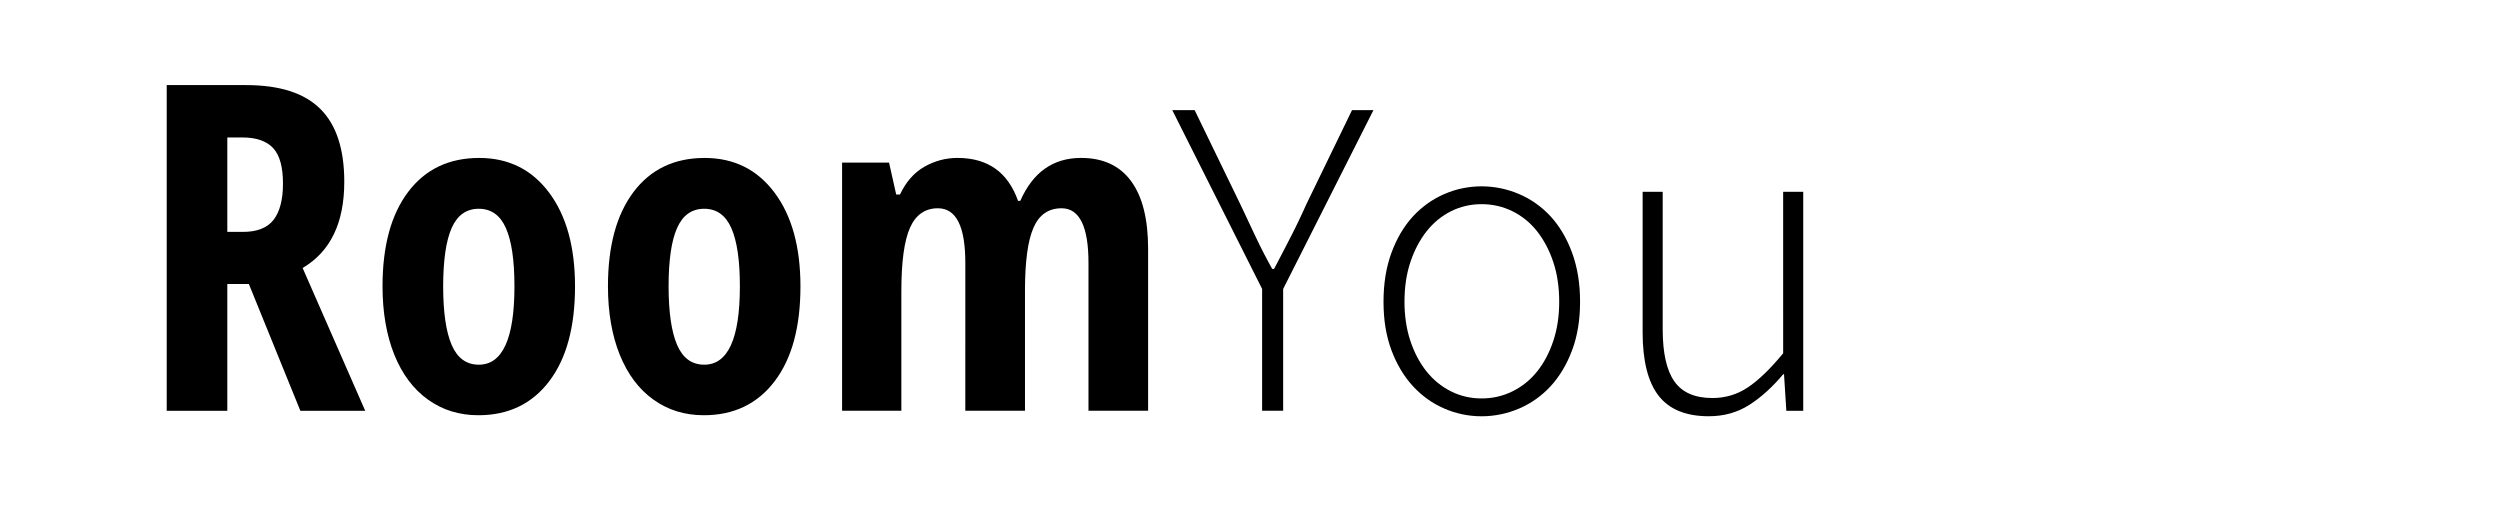 <?xml version="1.0" encoding="utf-8"?>
<!-- Generator: Adobe Illustrator 19.1.0, SVG Export Plug-In . SVG Version: 6.00 Build 0)  -->
<svg version="1.1" id="Layer_1" xmlns="http://www.w3.org/2000/svg" xmlns:xlink="http://www.w3.org/1999/xlink" x="0px" y="0px"
	 viewBox="0 0 126.038 26.342" style="enable-background:new 0 0 126.038 26.342;" xml:space="preserve">
<style type="text/css">
	.st0{fill:#115C78;}
	.st1{fill-rule:evenodd;clip-rule:evenodd;fill:#4D4D4D;}
	.st2{fill:#4D4D4D;}
	.st3{fill-rule:evenodd;clip-rule:evenodd;}
	.st4{fill:#FFFFFF;}
	.st5{fill:none;}
	.st6{fill:none;stroke:#4D4D4D;stroke-width:0.3;stroke-miterlimit:10;}
	.st7{fill:#4D4D4D;stroke:#4D4D4D;stroke-width:0.1;stroke-miterlimit:10;}
	.st8{fill:#F0047F;}
	.st9{fill:none;stroke:#4D4D4D;stroke-width:0;stroke-linecap:round;stroke-linejoin:round;}
	.st10{fill:none;stroke:#4D4D4D;stroke-width:0.25;stroke-miterlimit:10;}
	.st11{fill:none;stroke:#4D4D4D;stroke-width:0.2;stroke-miterlimit:10;}
	.st12{fill:none;stroke:#4D4D4D;stroke-width:0.8;stroke-miterlimit:10;}
	.st13{fill:#4D4D4D;stroke:#4D4D4D;stroke-width:0.3;stroke-miterlimit:10;}
	.st14{fill:none;stroke:#4D4D4D;stroke-width:0.24;stroke-miterlimit:10;}
</style>
<g>
	<path d="M11.46,14.318v1.598v1.598v1.598v1.598h-0.764H9.932H9.169H8.405v-4.105v-4.105V8.395V4.29h1h1h1h1
		c0.423,0,0.818,0.025,1.186,0.075s0.707,0.125,1.02,0.225s0.597,0.225,0.853,0.376s0.486,0.326,0.687,0.526
		c0.201,0.2,0.377,0.427,0.528,0.68s0.277,0.533,0.377,0.839s0.176,0.638,0.226,0.997s0.075,0.744,0.075,1.156
		c0,0.519-0.044,0.998-0.131,1.438s-0.219,0.842-0.394,1.204s-0.394,0.685-0.656,0.969s-0.569,0.529-0.919,0.735l0.789,1.8
		l0.789,1.8l0.789,1.8l0.789,1.8h-0.817h-0.817H15.96h-0.817l-0.649-1.598l-0.649-1.598l-0.649-1.598l-0.649-1.598h-0.272h-0.272
		h-0.272H11.46z M11.46,11.691h0.196h0.196h0.196h0.196c0.18,0,0.347-0.013,0.501-0.038s0.296-0.064,0.426-0.115
		s0.246-0.115,0.35-0.191s0.195-0.166,0.274-0.268s0.147-0.217,0.206-0.344s0.108-0.267,0.147-0.419S14.217,10,14.237,9.823
		s0.029-0.367,0.029-0.569c0-0.21-0.01-0.404-0.031-0.584s-0.052-0.344-0.093-0.493s-0.094-0.283-0.156-0.402
		s-0.135-0.223-0.218-0.312s-0.178-0.167-0.284-0.233s-0.223-0.122-0.352-0.167s-0.269-0.078-0.42-0.1S12.397,6.93,12.223,6.93
		h-0.191h-0.191h-0.191H11.46v1.19v1.19v1.19V11.691z"/>
	<path d="M28.99,14.432c0,0.513-0.027,0.997-0.081,1.453s-0.136,0.883-0.244,1.283s-0.244,0.77-0.407,1.112s-0.353,0.656-0.57,0.942
		s-0.454,0.535-0.712,0.749s-0.535,0.393-0.832,0.535s-0.615,0.25-0.953,0.321s-0.696,0.107-1.074,0.107
		c-0.24,0-0.472-0.016-0.698-0.049s-0.444-0.082-0.656-0.147s-0.416-0.147-0.614-0.246s-0.388-0.213-0.571-0.344
		s-0.356-0.277-0.519-0.436s-0.314-0.334-0.456-0.523s-0.272-0.391-0.393-0.609s-0.23-0.449-0.33-0.695
		c-0.099-0.246-0.186-0.503-0.26-0.77s-0.136-0.544-0.186-0.832s-0.087-0.586-0.112-0.895s-0.037-0.628-0.037-0.957
		c0-0.507,0.027-0.987,0.081-1.439s0.135-0.876,0.242-1.272s0.242-0.765,0.404-1.106s0.35-0.654,0.565-0.939
		c0.215-0.285,0.451-0.535,0.708-0.749s0.535-0.392,0.833-0.535s0.618-0.25,0.958-0.321s0.701-0.107,1.083-0.107
		c0.369,0,0.719,0.036,1.05,0.109s0.643,0.182,0.937,0.327s0.568,0.327,0.824,0.546s0.493,0.473,0.711,0.764s0.409,0.608,0.572,0.95
		s0.3,0.71,0.409,1.104s0.191,0.813,0.245,1.258S28.99,13.935,28.99,14.432z M22.342,14.432c0,0.326,0.009,0.631,0.027,0.917
		s0.045,0.552,0.08,0.798s0.08,0.472,0.133,0.679s0.116,0.393,0.187,0.559s0.153,0.312,0.246,0.437s0.196,0.229,0.31,0.313
		s0.239,0.146,0.375,0.188s0.282,0.063,0.439,0.063c0.3,0,0.562-0.082,0.786-0.247s0.412-0.412,0.562-0.741s0.262-0.741,0.337-1.235
		s0.112-1.071,0.112-1.729c0-0.328-0.009-0.635-0.027-0.921s-0.045-0.552-0.081-0.797s-0.081-0.469-0.135-0.672
		s-0.117-0.386-0.189-0.548s-0.154-0.303-0.247-0.425s-0.196-0.222-0.31-0.303s-0.238-0.142-0.372-0.182s-0.279-0.061-0.435-0.061
		c-0.157,0-0.304,0.02-0.439,0.061s-0.261,0.101-0.375,0.182s-0.218,0.182-0.31,0.303s-0.174,0.263-0.246,0.425
		s-0.133,0.344-0.187,0.548s-0.098,0.427-0.133,0.672s-0.062,0.51-0.08,0.797S22.342,14.104,22.342,14.432z"/>
	<path d="M40.355,14.432c0,0.513-0.027,0.997-0.081,1.453s-0.136,0.883-0.244,1.283s-0.244,0.77-0.407,1.112
		s-0.353,0.656-0.57,0.942s-0.454,0.535-0.712,0.749s-0.535,0.393-0.832,0.535s-0.615,0.25-0.953,0.321s-0.696,0.107-1.074,0.107
		c-0.24,0-0.472-0.016-0.698-0.049s-0.444-0.082-0.656-0.147s-0.416-0.147-0.614-0.246s-0.388-0.213-0.571-0.344
		s-0.356-0.277-0.519-0.436s-0.314-0.334-0.456-0.523s-0.272-0.391-0.393-0.609s-0.23-0.449-0.33-0.695
		c-0.099-0.246-0.186-0.503-0.26-0.77s-0.136-0.544-0.186-0.832s-0.087-0.586-0.112-0.895s-0.037-0.628-0.037-0.957
		c0-0.507,0.027-0.987,0.081-1.439s0.135-0.876,0.242-1.272s0.242-0.765,0.404-1.106s0.35-0.654,0.565-0.939
		c0.215-0.285,0.451-0.535,0.708-0.749s0.535-0.392,0.833-0.535s0.618-0.25,0.958-0.321s0.701-0.107,1.083-0.107
		c0.369,0,0.719,0.036,1.05,0.109s0.643,0.182,0.937,0.327s0.568,0.327,0.824,0.546s0.493,0.473,0.711,0.764s0.409,0.608,0.572,0.95
		s0.3,0.71,0.409,1.104s0.191,0.813,0.245,1.258S40.355,13.935,40.355,14.432z M33.707,14.432c0,0.326,0.009,0.631,0.027,0.917
		s0.045,0.552,0.08,0.798s0.08,0.472,0.133,0.679s0.116,0.393,0.187,0.559s0.153,0.312,0.246,0.437s0.196,0.229,0.31,0.313
		s0.239,0.146,0.375,0.188s0.282,0.063,0.439,0.063c0.3,0,0.562-0.082,0.786-0.247s0.412-0.412,0.562-0.741s0.262-0.741,0.337-1.235
		s0.112-1.071,0.112-1.729c0-0.328-0.009-0.635-0.027-0.921s-0.045-0.552-0.081-0.797s-0.081-0.469-0.135-0.672
		s-0.117-0.386-0.189-0.548s-0.154-0.303-0.247-0.425s-0.196-0.222-0.31-0.303s-0.238-0.142-0.372-0.182s-0.279-0.061-0.435-0.061
		c-0.157,0-0.304,0.02-0.439,0.061s-0.261,0.101-0.375,0.182s-0.218,0.182-0.31,0.303s-0.174,0.263-0.246,0.425
		S34,11.839,33.947,12.042s-0.098,0.427-0.133,0.672s-0.062,0.51-0.08,0.797S33.707,14.104,33.707,14.432z"/>
	<path d="M54.876,20.709v-1.864V16.98v-1.864v-1.864c0-0.458-0.028-0.86-0.085-1.204s-0.141-0.631-0.255-0.86
		s-0.255-0.401-0.424-0.516S53.744,10.5,53.517,10.5c-0.165,0-0.318,0.021-0.459,0.062s-0.271,0.102-0.389,0.184
		s-0.224,0.184-0.319,0.307s-0.177,0.266-0.248,0.43s-0.133,0.352-0.187,0.565s-0.098,0.451-0.133,0.713s-0.062,0.55-0.08,0.861
		s-0.027,0.648-0.027,1.009v1.519v1.519v1.519v1.519h-0.752h-0.752h-0.752h-0.752v-1.864V16.98v-1.864v-1.864
		c0-0.458-0.029-0.86-0.086-1.204s-0.144-0.631-0.259-0.86s-0.259-0.401-0.432-0.516S47.514,10.5,47.284,10.5
		c-0.161,0-0.311,0.02-0.45,0.061s-0.267,0.102-0.384,0.183s-0.223,0.183-0.318,0.305s-0.179,0.265-0.252,0.428
		s-0.137,0.352-0.192,0.568s-0.1,0.458-0.137,0.726s-0.064,0.564-0.082,0.885s-0.027,0.67-0.027,1.044v1.502v1.502v1.502v1.502
		h-0.747h-0.747h-0.747h-0.747v-3.128v-3.128v-3.128V8.198h0.592h0.592h0.592h0.592l0.09,0.402l0.09,0.402l0.09,0.402l0.09,0.402
		h0.048h0.048h0.048h0.048c0.075-0.159,0.156-0.308,0.245-0.446s0.184-0.265,0.287-0.382s0.212-0.222,0.328-0.318
		s0.24-0.18,0.37-0.254s0.262-0.139,0.397-0.194s0.271-0.102,0.41-0.139s0.28-0.065,0.423-0.083s0.289-0.028,0.437-0.028
		c0.382,0,0.732,0.045,1.05,0.135s0.605,0.226,0.859,0.406s0.477,0.406,0.668,0.677s0.35,0.587,0.477,0.948h0.028h0.028h0.028h0.028
		c0.159-0.361,0.342-0.677,0.549-0.948s0.439-0.497,0.694-0.677s0.535-0.316,0.839-0.406s0.631-0.135,0.983-0.135
		c0.277,0,0.537,0.024,0.781,0.073s0.47,0.122,0.68,0.219s0.403,0.219,0.58,0.365s0.337,0.316,0.48,0.511
		c0.143,0.195,0.268,0.412,0.376,0.651s0.197,0.502,0.268,0.786s0.125,0.591,0.161,0.921s0.054,0.681,0.054,1.056v2.041v2.041v2.041
		v2.041h-0.752h-0.752h-0.752H54.876z"/>
	<path d="M63.631,14.568l-1.133-2.254l-1.133-2.254l-1.133-2.254L59.1,5.552h0.282h0.282h0.282h0.282l0.575,1.185l0.575,1.185
		l0.575,1.185l0.575,1.185c0.065,0.138,0.13,0.275,0.195,0.413s0.129,0.274,0.193,0.41s0.128,0.272,0.192,0.407
		s0.127,0.27,0.19,0.404c0.063,0.134,0.128,0.269,0.195,0.404s0.135,0.271,0.205,0.407s0.142,0.273,0.215,0.41
		s0.149,0.274,0.225,0.412h0.023h0.023h0.023h0.023c0.073-0.138,0.145-0.275,0.217-0.412s0.143-0.273,0.214-0.41
		s0.141-0.272,0.211-0.407s0.139-0.27,0.208-0.404c0.069-0.134,0.137-0.269,0.204-0.404s0.133-0.271,0.198-0.407
		s0.129-0.273,0.193-0.41s0.125-0.275,0.187-0.413l0.575-1.185l0.575-1.185l0.575-1.185l0.575-1.185h0.27h0.27h0.27h0.27
		l-1.138,2.254l-1.138,2.254l-1.138,2.254l-1.138,2.254v1.535v1.535v1.535v1.535h-0.265H64.16h-0.265h-0.265v-1.535v-1.535v-1.535
		V14.568z"/>
	<path d="M69.75,15.212c0-0.23,0.008-0.454,0.025-0.672s0.042-0.43,0.075-0.636s0.075-0.406,0.126-0.6s0.109-0.382,0.176-0.564
		c0.067-0.182,0.14-0.356,0.218-0.523s0.163-0.327,0.253-0.479s0.186-0.297,0.288-0.435s0.209-0.268,0.322-0.391
		c0.113-0.123,0.231-0.238,0.353-0.346s0.249-0.209,0.38-0.303s0.267-0.181,0.407-0.26s0.285-0.152,0.435-0.217
		s0.301-0.122,0.454-0.171s0.309-0.09,0.466-0.122s0.316-0.057,0.477-0.074s0.324-0.025,0.489-0.025s0.328,0.008,0.489,0.025
		s0.321,0.041,0.479,0.074s0.315,0.073,0.469,0.122s0.308,0.106,0.459,0.171c0.152,0.065,0.298,0.138,0.44,0.217
		s0.279,0.166,0.411,0.26s0.26,0.195,0.382,0.303s0.241,0.224,0.354,0.346c0.113,0.123,0.22,0.253,0.321,0.391
		s0.197,0.283,0.287,0.435s0.174,0.312,0.253,0.479s0.151,0.342,0.218,0.523c0.067,0.182,0.126,0.37,0.176,0.564
		s0.092,0.394,0.126,0.6s0.059,0.418,0.076,0.636s0.025,0.442,0.025,0.672s-0.008,0.453-0.025,0.671s-0.042,0.428-0.076,0.632
		s-0.076,0.402-0.126,0.593s-0.109,0.376-0.176,0.554c-0.067,0.178-0.14,0.35-0.218,0.514s-0.163,0.322-0.253,0.472
		s-0.186,0.294-0.287,0.431s-0.209,0.266-0.321,0.389c-0.113,0.123-0.231,0.238-0.354,0.347s-0.25,0.209-0.382,0.303
		s-0.269,0.181-0.411,0.26s-0.289,0.152-0.44,0.217c-0.151,0.065-0.304,0.122-0.459,0.171s-0.311,0.09-0.469,0.122
		s-0.318,0.057-0.479,0.074s-0.325,0.025-0.489,0.025s-0.328-0.008-0.489-0.025s-0.32-0.041-0.477-0.074s-0.312-0.073-0.466-0.122
		s-0.305-0.106-0.454-0.171s-0.294-0.138-0.435-0.217s-0.276-0.166-0.407-0.26s-0.258-0.195-0.38-0.303s-0.24-0.224-0.353-0.347
		c-0.113-0.123-0.221-0.252-0.322-0.389s-0.198-0.28-0.288-0.431s-0.174-0.308-0.253-0.472s-0.151-0.336-0.218-0.514
		c-0.067-0.178-0.126-0.363-0.176-0.554s-0.092-0.389-0.126-0.593s-0.059-0.415-0.075-0.632S69.75,15.442,69.75,15.212z
		 M70.807,15.212c0,0.18,0.006,0.357,0.019,0.529s0.031,0.341,0.056,0.506s0.056,0.326,0.093,0.483s0.081,0.311,0.131,0.46
		c0.05,0.149,0.104,0.294,0.163,0.432s0.122,0.273,0.191,0.401s0.141,0.252,0.218,0.37s0.159,0.231,0.245,0.338
		c0.086,0.107,0.177,0.208,0.271,0.304s0.193,0.185,0.296,0.268s0.209,0.161,0.32,0.232s0.225,0.137,0.344,0.196
		c0.119,0.06,0.24,0.112,0.364,0.156s0.25,0.082,0.378,0.111s0.259,0.052,0.392,0.067s0.269,0.022,0.407,0.022
		c0.138,0,0.274-0.007,0.408-0.022s0.265-0.037,0.395-0.067s0.257-0.067,0.382-0.111s0.248-0.097,0.368-0.156
		c0.121-0.059,0.237-0.125,0.35-0.196s0.22-0.149,0.324-0.232s0.203-0.173,0.298-0.268s0.185-0.197,0.272-0.304
		c0.086-0.107,0.168-0.22,0.245-0.338s0.15-0.241,0.218-0.37s0.132-0.262,0.191-0.401s0.113-0.283,0.163-0.432
		c0.05-0.15,0.093-0.303,0.131-0.46s0.068-0.318,0.093-0.483s0.044-0.334,0.056-0.506s0.019-0.349,0.019-0.529
		c0-0.184-0.006-0.364-0.019-0.539s-0.031-0.346-0.056-0.513s-0.056-0.329-0.093-0.487s-0.081-0.312-0.131-0.461
		s-0.104-0.294-0.163-0.433s-0.122-0.274-0.191-0.403s-0.141-0.254-0.218-0.373s-0.159-0.234-0.245-0.343
		c-0.086-0.109-0.177-0.212-0.272-0.309s-0.194-0.187-0.298-0.271s-0.211-0.162-0.324-0.234s-0.229-0.138-0.35-0.197
		c-0.121-0.059-0.243-0.111-0.368-0.156s-0.252-0.082-0.382-0.111s-0.261-0.052-0.395-0.067s-0.27-0.022-0.408-0.022
		c-0.138,0-0.273,0.007-0.407,0.022s-0.264,0.037-0.392,0.067s-0.254,0.067-0.378,0.111s-0.245,0.096-0.364,0.156
		c-0.119,0.06-0.233,0.125-0.344,0.197s-0.217,0.15-0.32,0.234s-0.201,0.175-0.296,0.271s-0.185,0.2-0.271,0.309
		c-0.086,0.109-0.168,0.224-0.245,0.343s-0.15,0.244-0.218,0.373s-0.132,0.264-0.191,0.403s-0.113,0.284-0.163,0.433
		s-0.093,0.303-0.131,0.461s-0.068,0.32-0.093,0.487s-0.044,0.338-0.056,0.513S70.807,15.028,70.807,15.212z"/>
	<path d="M82.813,9.669h0.253h0.253h0.253h0.253v1.737v1.737v1.737v1.737c0,0.295,0.012,0.571,0.037,0.827s0.061,0.493,0.11,0.711
		s0.11,0.416,0.183,0.594s0.159,0.338,0.257,0.478c0.098,0.14,0.211,0.262,0.34,0.367s0.273,0.192,0.433,0.262
		s0.336,0.123,0.527,0.158s0.398,0.053,0.62,0.053c0.165,0,0.326-0.011,0.483-0.034s0.311-0.056,0.46-0.102s0.295-0.101,0.437-0.169
		s0.28-0.146,0.414-0.237c0.134-0.09,0.272-0.193,0.413-0.31s0.285-0.246,0.433-0.389s0.299-0.299,0.453-0.468
		s0.312-0.352,0.473-0.547v-2.035V13.74v-2.035V9.669h0.253h0.253h0.253h0.253v2.76v2.76v2.76v2.76h-0.213h-0.213h-0.213h-0.213
		l-0.029-0.46l-0.029-0.46l-0.029-0.46l-0.029-0.46h-0.011H89.92h-0.011h-0.011c-0.134,0.161-0.27,0.314-0.409,0.458
		s-0.278,0.281-0.42,0.41s-0.286,0.249-0.431,0.361s-0.293,0.216-0.443,0.312s-0.304,0.18-0.464,0.251s-0.325,0.132-0.496,0.18
		s-0.346,0.084-0.528,0.108s-0.368,0.036-0.559,0.036c-0.288,0-0.556-0.022-0.805-0.065s-0.479-0.108-0.69-0.194
		s-0.402-0.194-0.575-0.324s-0.326-0.28-0.46-0.453c-0.134-0.173-0.252-0.369-0.352-0.588s-0.184-0.462-0.251-0.729
		s-0.117-0.556-0.151-0.87s-0.05-0.65-0.05-1.011v-1.771v-1.771V11.44V9.669z"/>
</g>
</svg>
